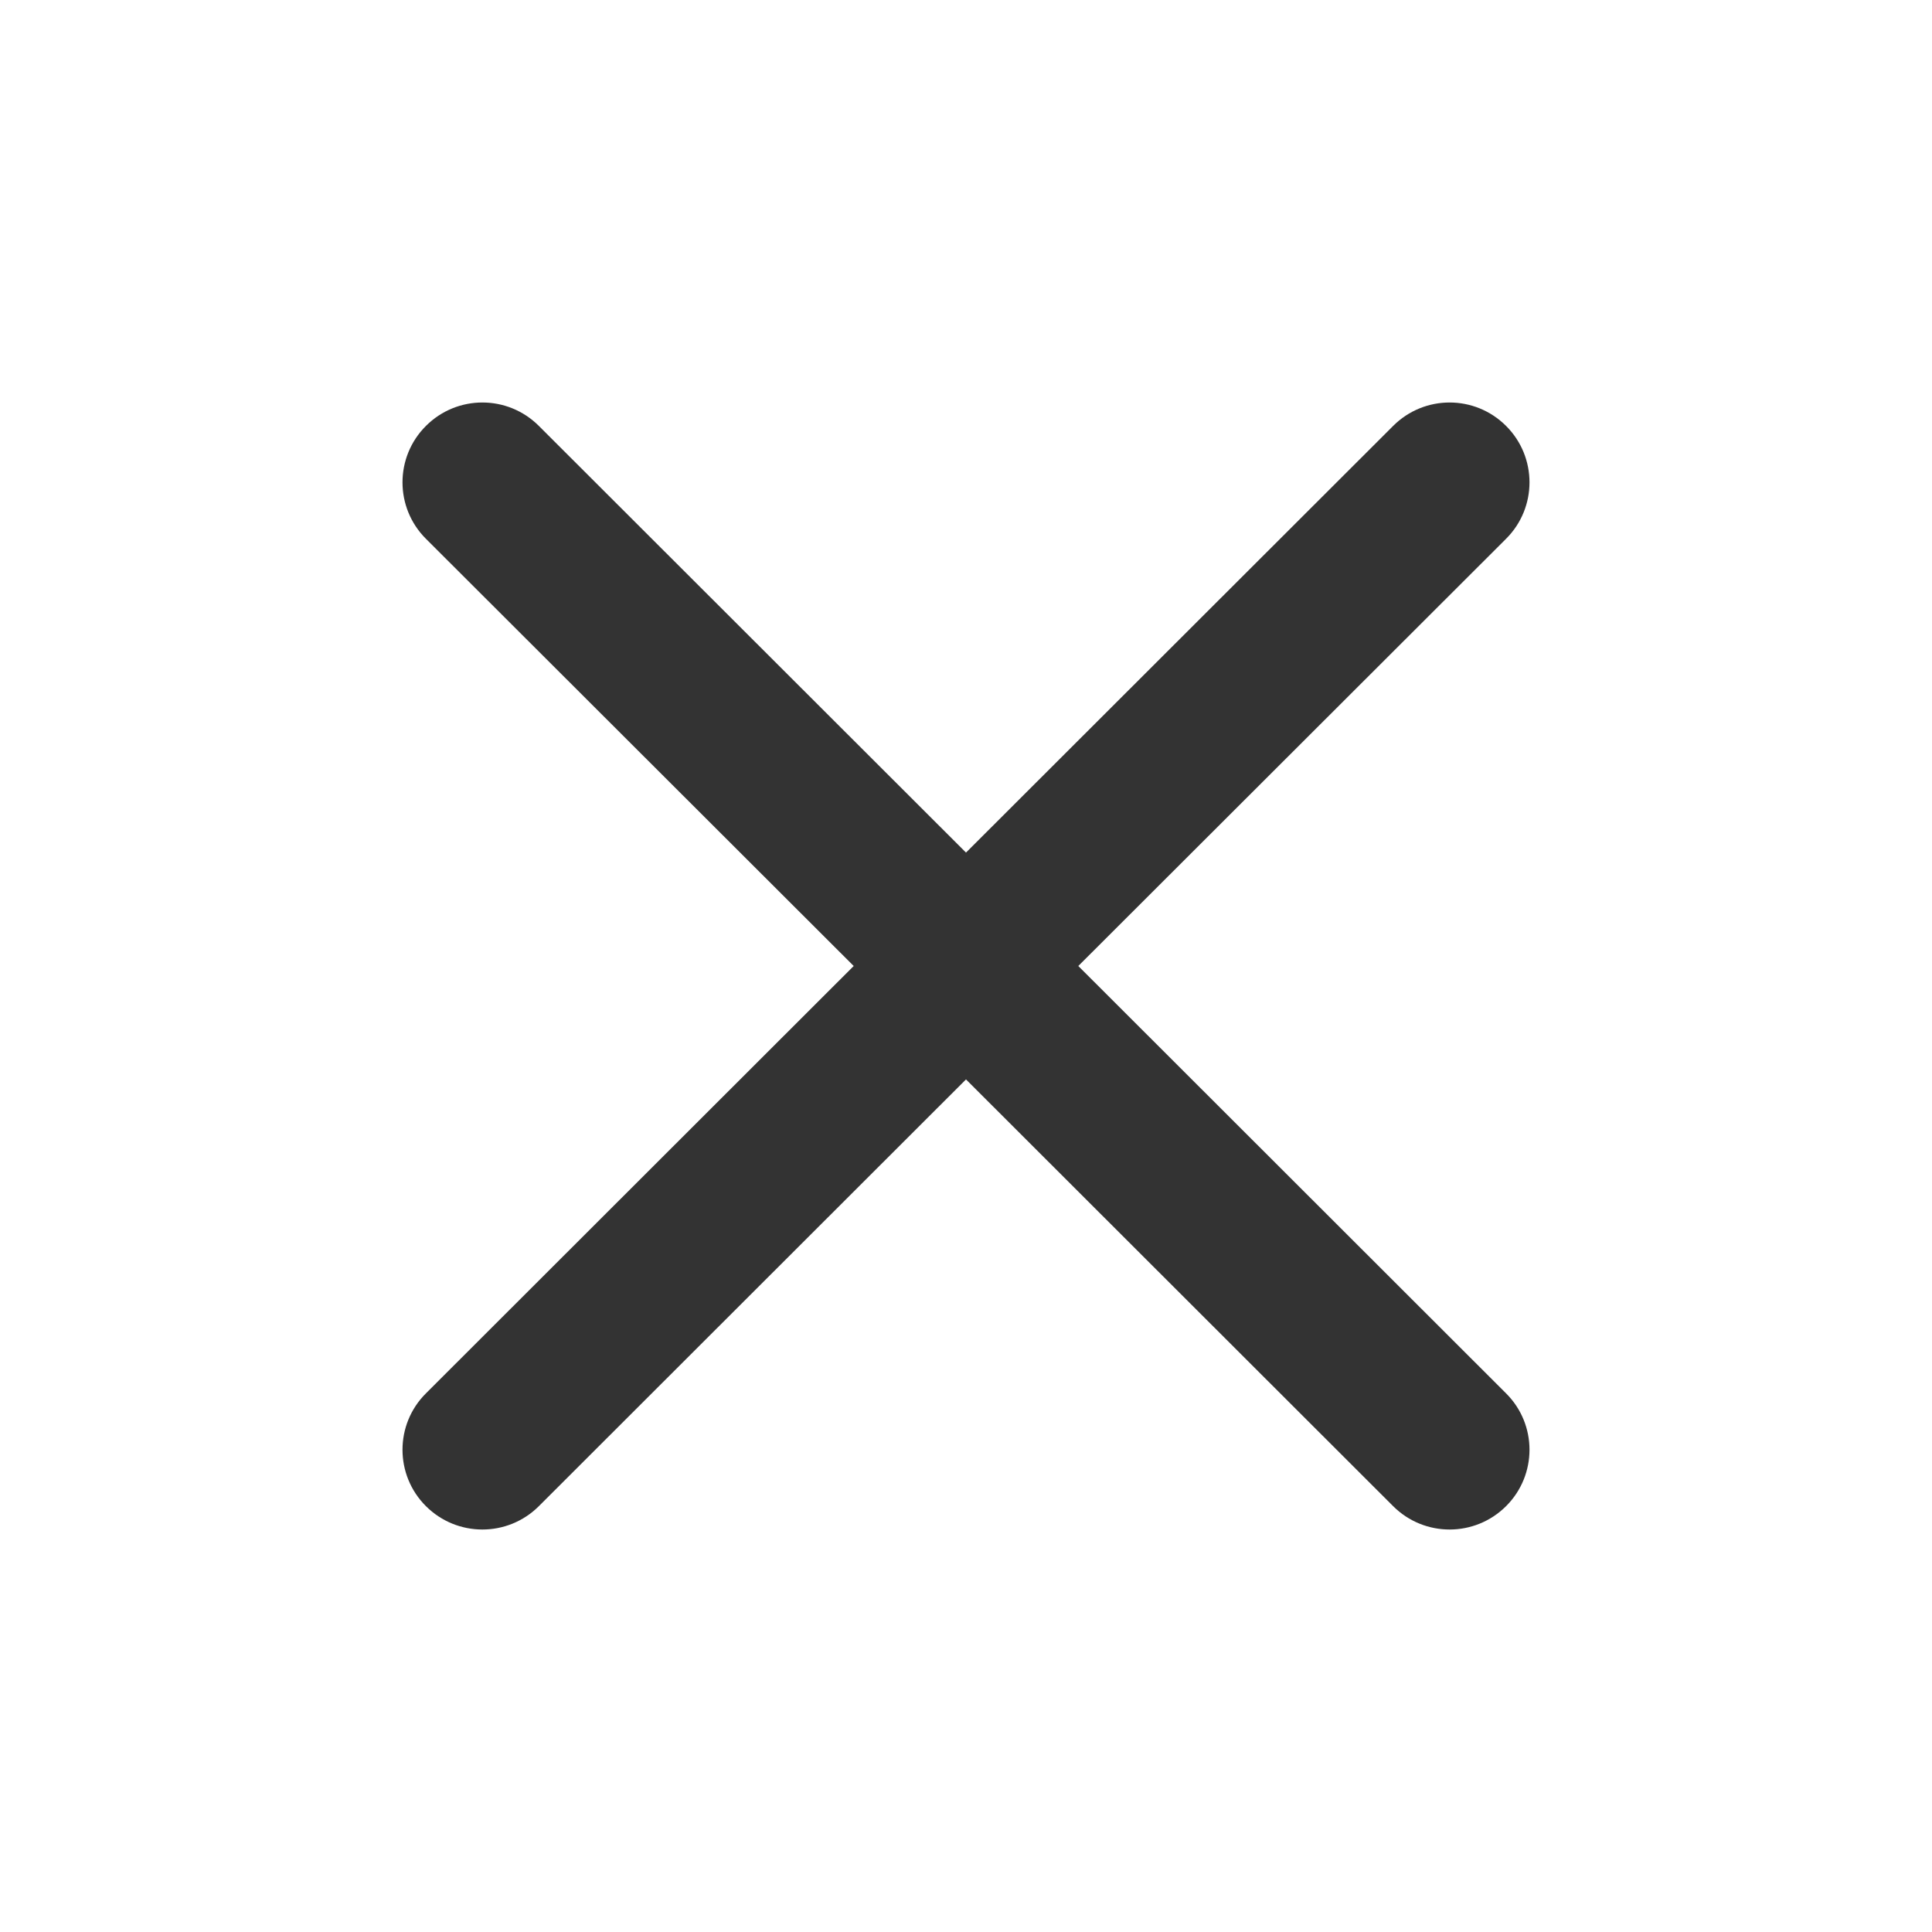 <?xml version="1.0" encoding="UTF-8"?>
<svg width="24px" height="24px" viewBox="0 0 24 24" version="1.1" xmlns="http://www.w3.org/2000/svg" xmlns:xlink="http://www.w3.org/1999/xlink">
    <!-- Generator: Sketch 44 (41411) - http://www.bohemiancoding.com/sketch -->
    <title>icon / exit</title>
    <desc>Created with Sketch.</desc>
    <defs></defs>
    <g id="Symbols" stroke="none" stroke-width="1" fill="none" fill-rule="evenodd">
        <g id="icon-/-exit" fill="#333333">
            <g id="icon-/-back">
                <path d="M12,10.591 L17.306,5.291 C17.694,4.903 18.321,4.903 18.709,5.291 C19.097,5.678 19.097,6.306 18.709,6.693 L13.395,12 L18.709,17.309 C19.097,17.695 19.097,18.323 18.709,18.71 C18.321,19.097 17.694,19.097 17.306,18.71 L12,13.409 L6.694,18.71 C6.306,19.097 5.679,19.097 5.291,18.71 C4.903,18.323 4.903,17.695 5.291,17.309 L10.605,12 L5.291,6.693 C4.903,6.306 4.903,5.678 5.291,5.291 C5.679,4.903 6.306,4.903 6.694,5.291 L12,10.591 Z" id="Combined-Shape"></path>
            </g>
        </g>
    </g>
</svg>